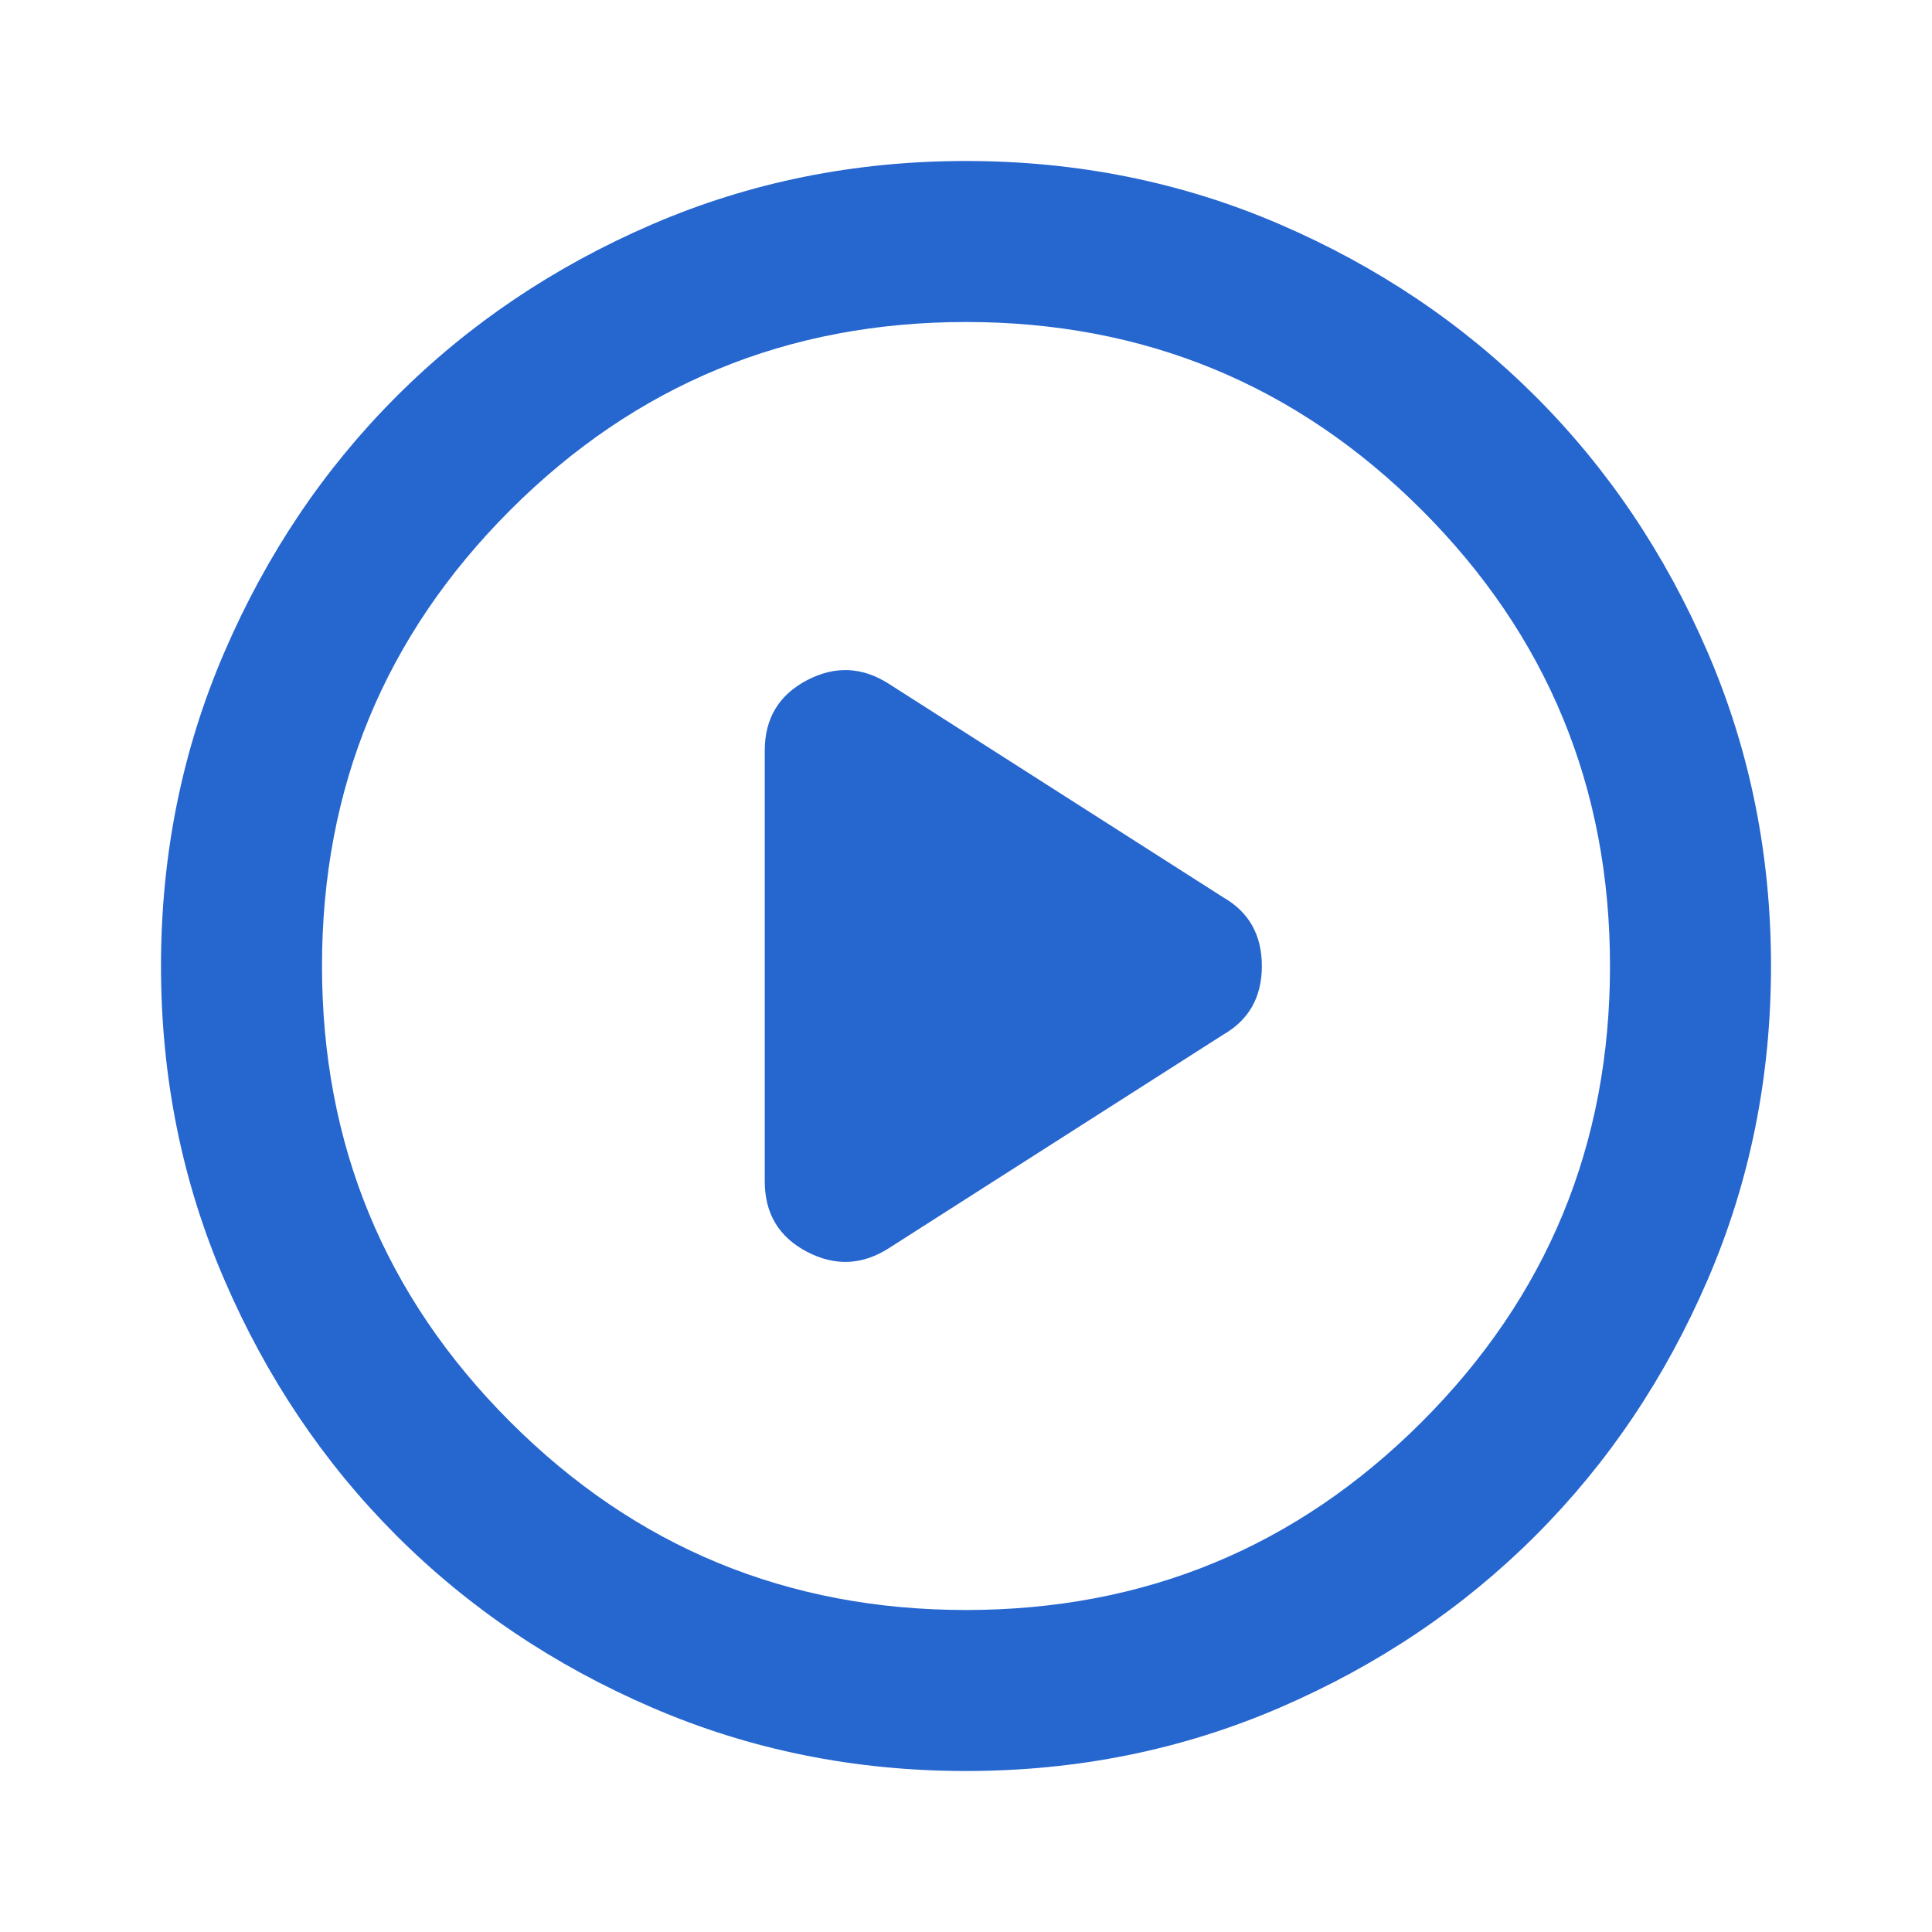 <svg width="60" height="60" viewBox="0 0 60 60" fill="none" xmlns="http://www.w3.org/2000/svg">
<path d="M23.75 23.312V36.688C23.75 37.688 24.188 38.417 25.062 38.875C25.938 39.333 26.792 39.292 27.625 38.75L38 32.125C38.792 31.667 39.188 30.958 39.188 30C39.188 29.042 38.792 28.333 38 27.875L27.625 21.25C26.792 20.708 25.938 20.667 25.062 21.125C24.188 21.583 23.75 22.312 23.75 23.312ZM30 55C26.542 55 23.292 54.343 20.25 53.03C17.208 51.718 14.562 49.938 12.312 47.688C10.062 45.438 8.282 42.792 6.97 39.75C5.657 36.708 5 33.458 5 30C5 26.542 5.657 23.292 6.97 20.25C8.282 17.208 10.062 14.562 12.312 12.312C14.562 10.062 17.208 8.281 20.25 6.968C23.292 5.656 26.542 5 30 5C33.458 5 36.708 5.656 39.75 6.968C42.792 8.281 45.438 10.062 47.688 12.312C49.938 14.562 51.718 17.208 53.03 20.25C54.343 23.292 55 26.542 55 30C55 33.458 54.343 36.708 53.03 39.75C51.718 42.792 49.938 45.438 47.688 47.688C45.438 49.938 42.792 51.718 39.75 53.03C36.708 54.343 33.458 55 30 55ZM30 50C35.542 50 40.261 48.053 44.157 44.157C48.053 40.261 50 35.542 50 30C50 24.458 48.053 19.739 44.157 15.842C40.261 11.947 35.542 10 30 10C24.458 10 19.74 11.947 15.845 15.842C11.948 19.739 10 24.458 10 30C10 35.542 11.948 40.261 15.845 44.157C19.74 48.053 24.458 50 30 50Z" fill="#2666CF"/>
</svg>
